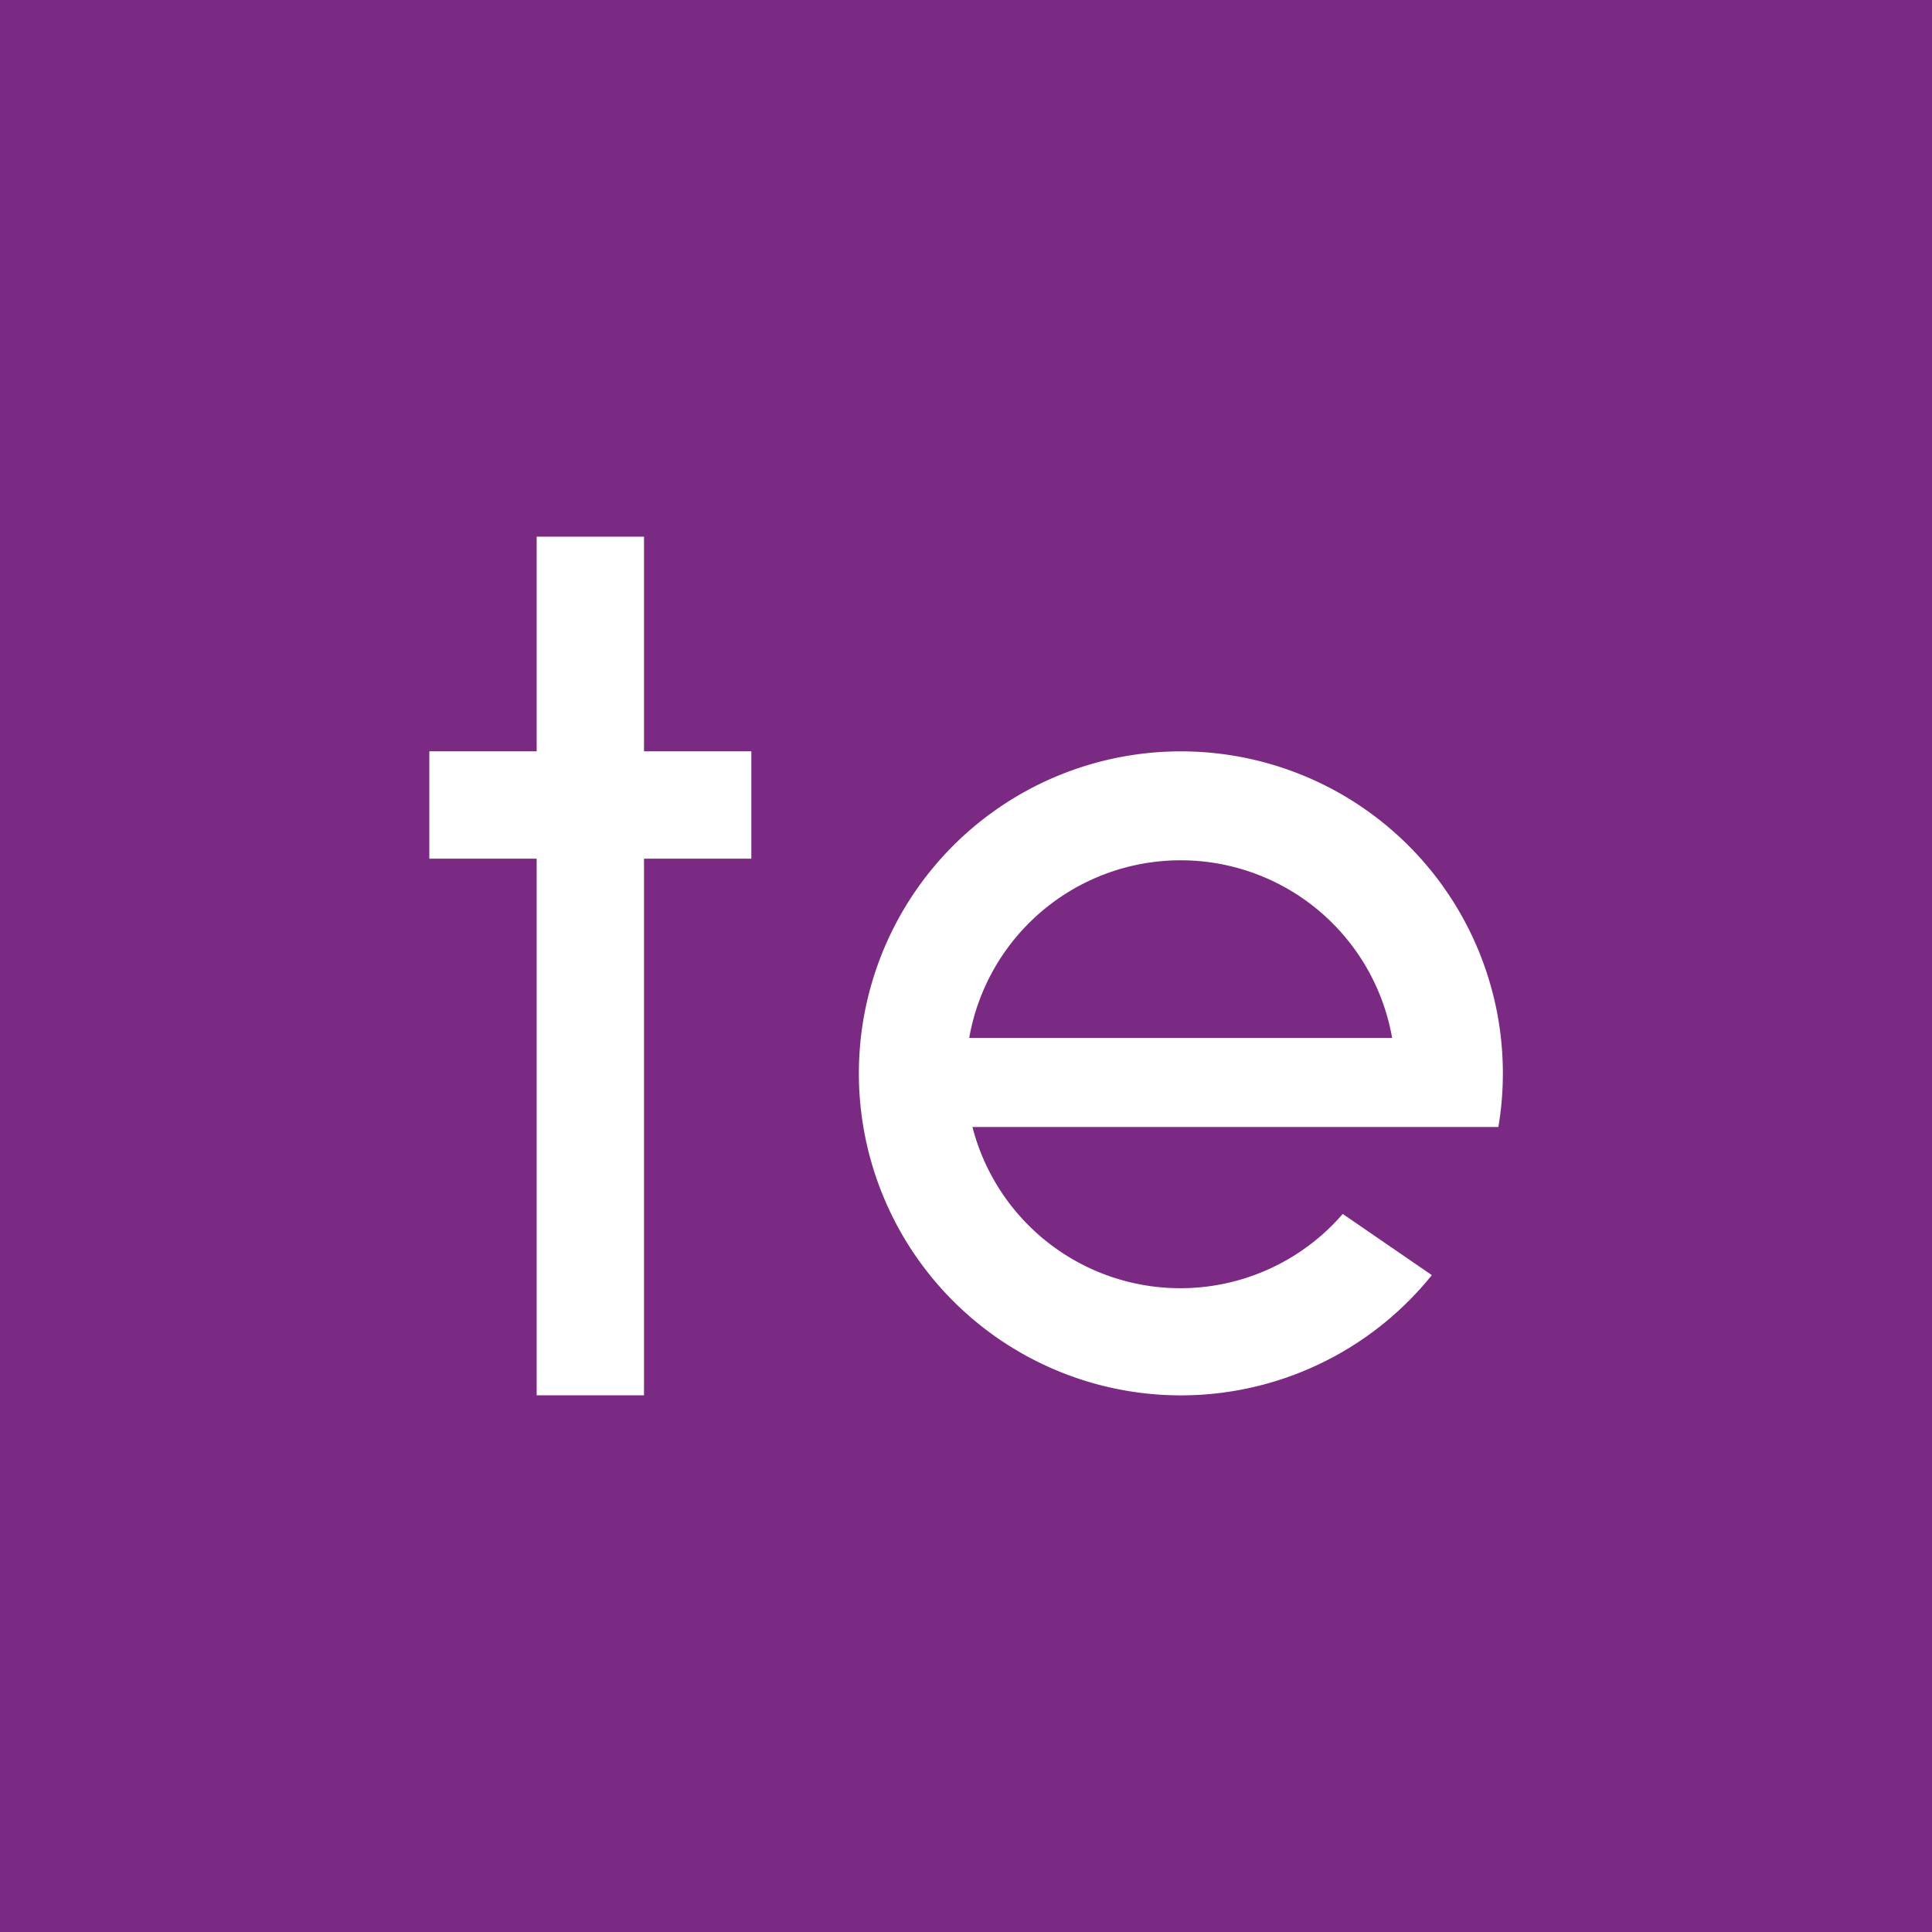 <!-- by TradingView --><svg width="18" height="18" viewBox="0 0 18 18" xmlns="http://www.w3.org/2000/svg"><path fill="#7B2A83" d="M0 0h18v18H0z"/><path d="M5 13V8H4V7h1V5h1v2h1v1H6v5H5Zm8.34-1.12a3 3 0 1 1 .62-1.38h-4.9a2 2 0 0 0 3.45.81l.83.57ZM9.03 9.67h3.94a2 2 0 0 0-3.94 0Z" fill="#fff"/></svg>